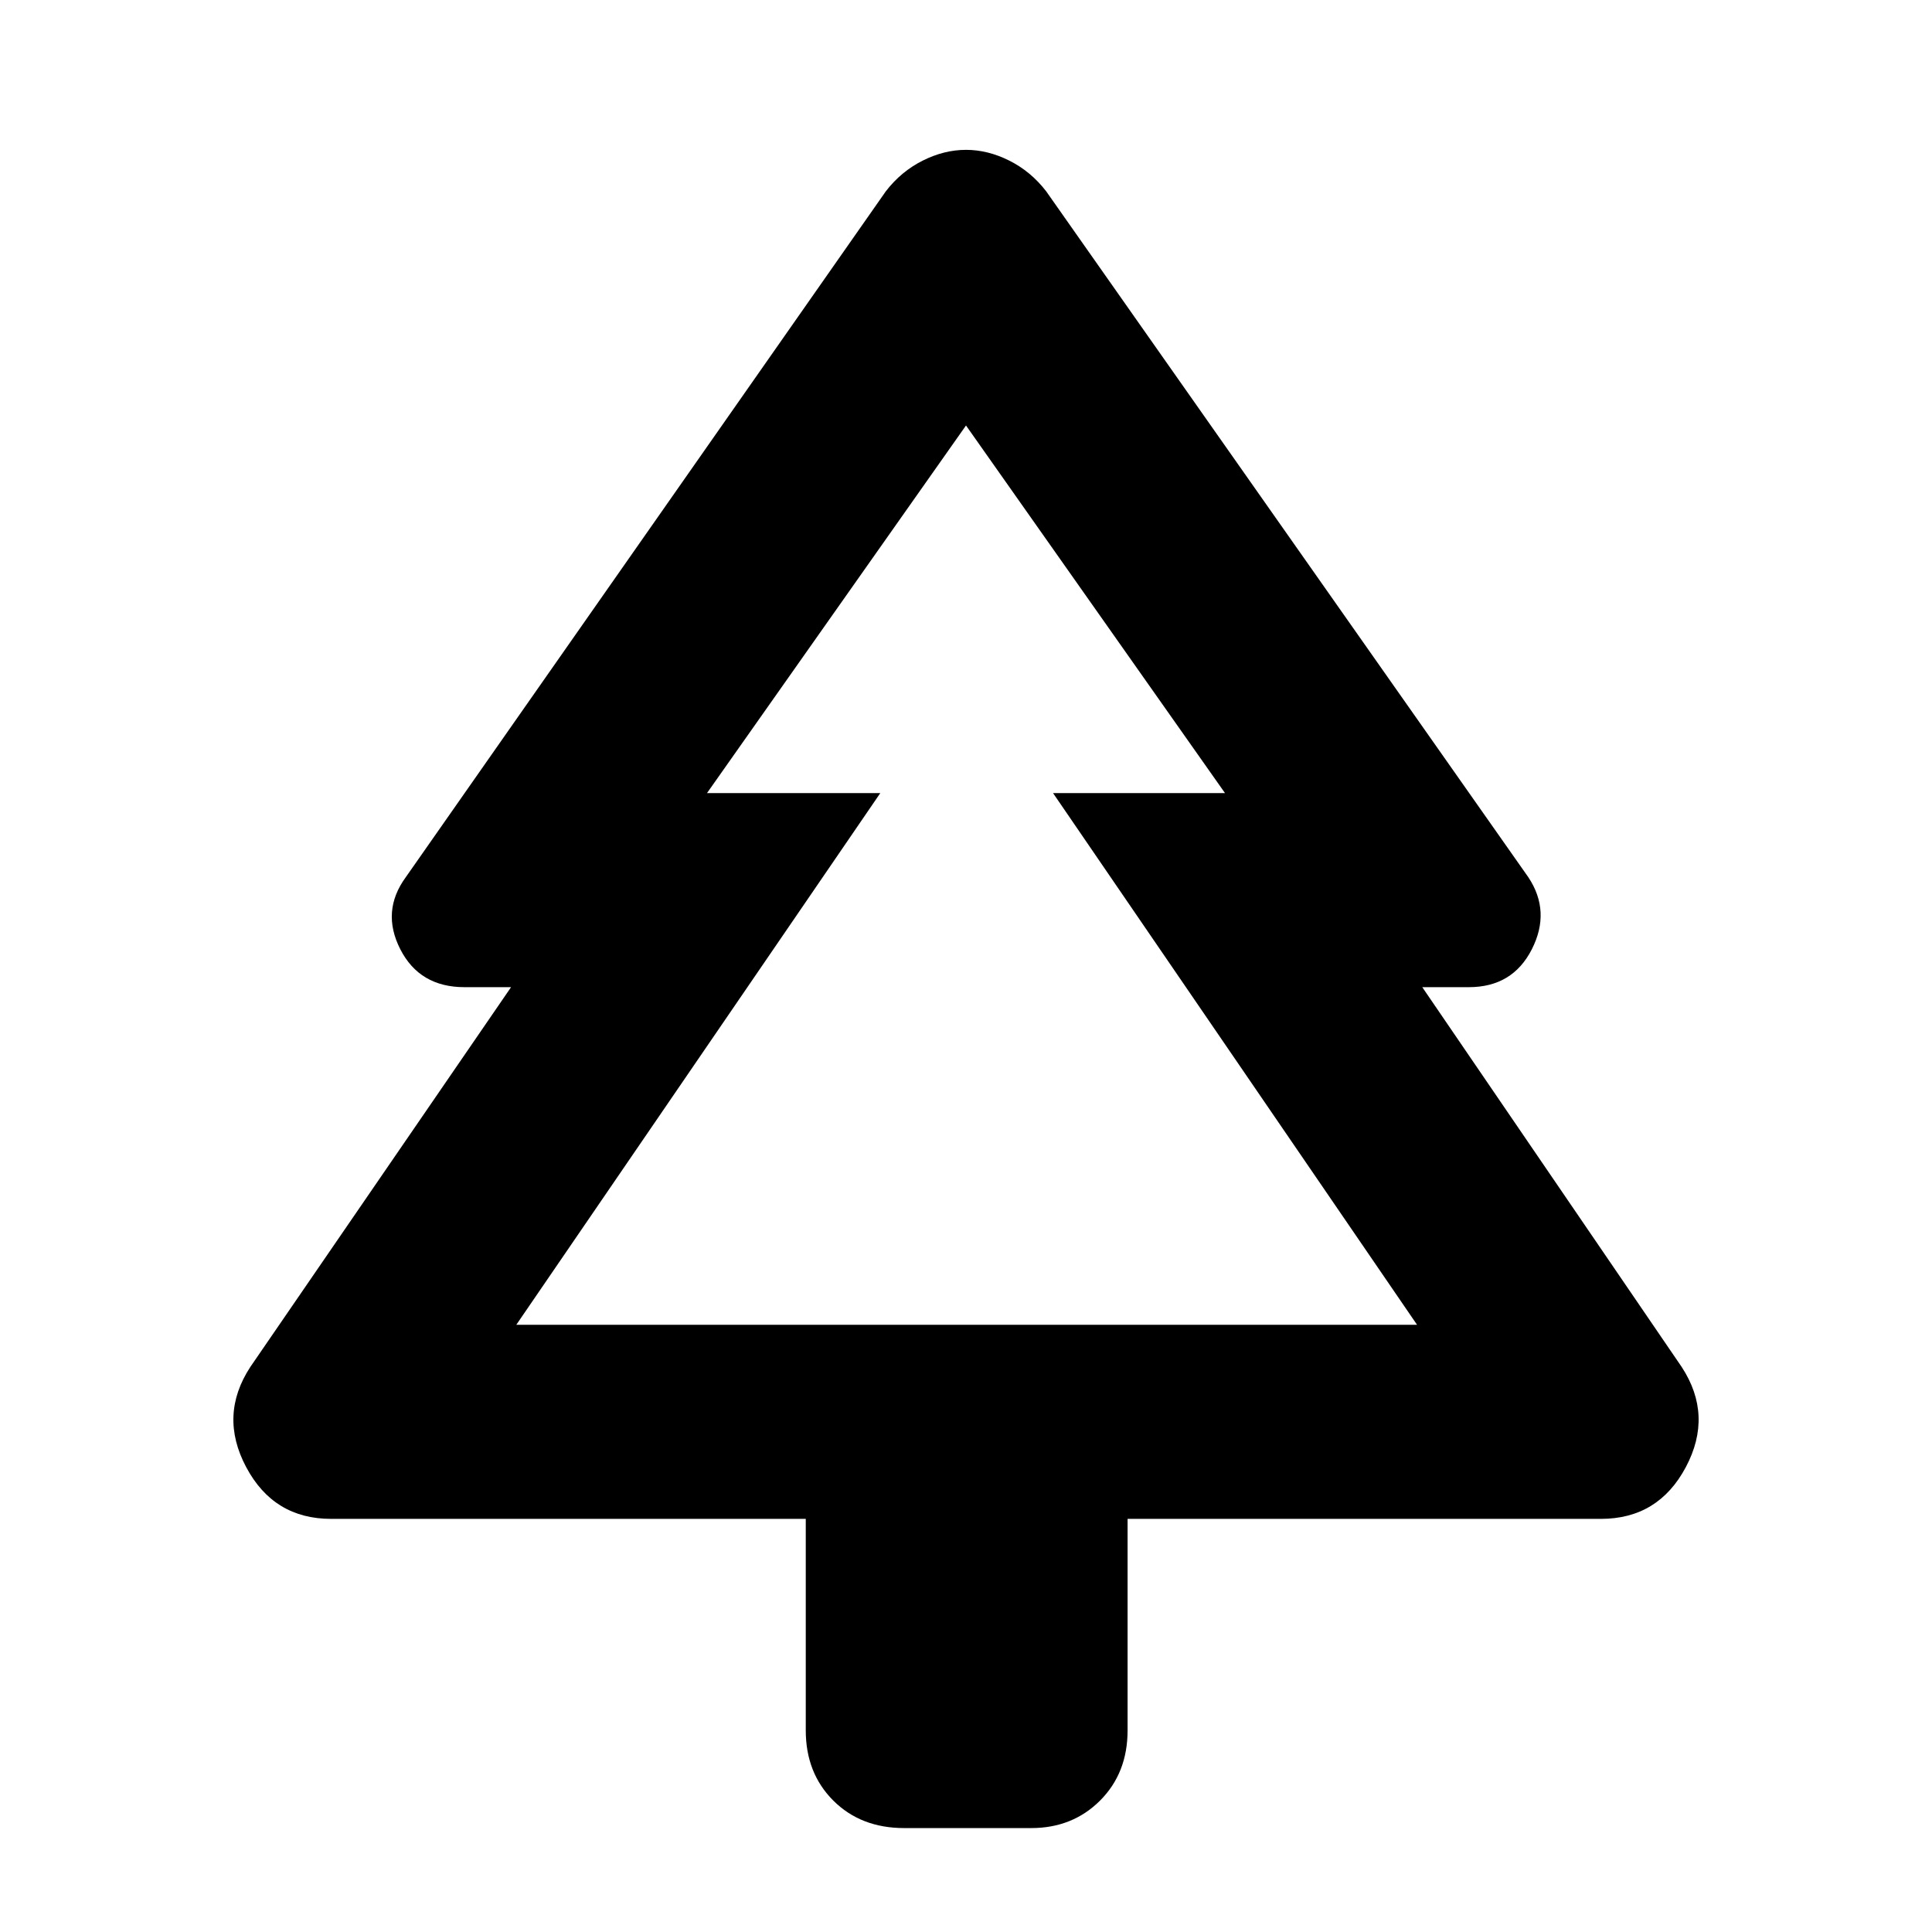 <svg xmlns="http://www.w3.org/2000/svg" height="40" viewBox="0 -960 960 960" width="40"><path d="M400.38-205.28H164.52q-28.53 0-42.2-25.72-13.67-25.72 2.07-49.78l129.55-188.7H230.8q-22.29 0-31.91-18.87-9.61-18.87 2.72-35.75L440.2-865q7.61-9.84 18.29-15.19 10.67-5.35 21.51-5.35 10.84 0 21.51 5.35 10.68 5.35 18.29 15.19l239.63 340.9q11.29 17 1.72 35.81-9.57 18.81-31.28 18.81h-23.15l128.89 188.7q15.74 24.06 2.07 49.78-13.67 25.72-42.2 25.72H560.29v105.09q0 21.2-13.67 34.88-13.68 13.67-34.21 13.67h-63.1q-21.58 0-35.26-13.67-13.67-13.68-13.67-34.88v-105.09Zm-143.84-96.43h180.87-86.11 257.4-85.44 180.87-447.59Zm0 0h447.59l-180.87-264.2h85.44L480-748.58 351.3-565.91h86.11l-180.87 264.2Z"/></svg>